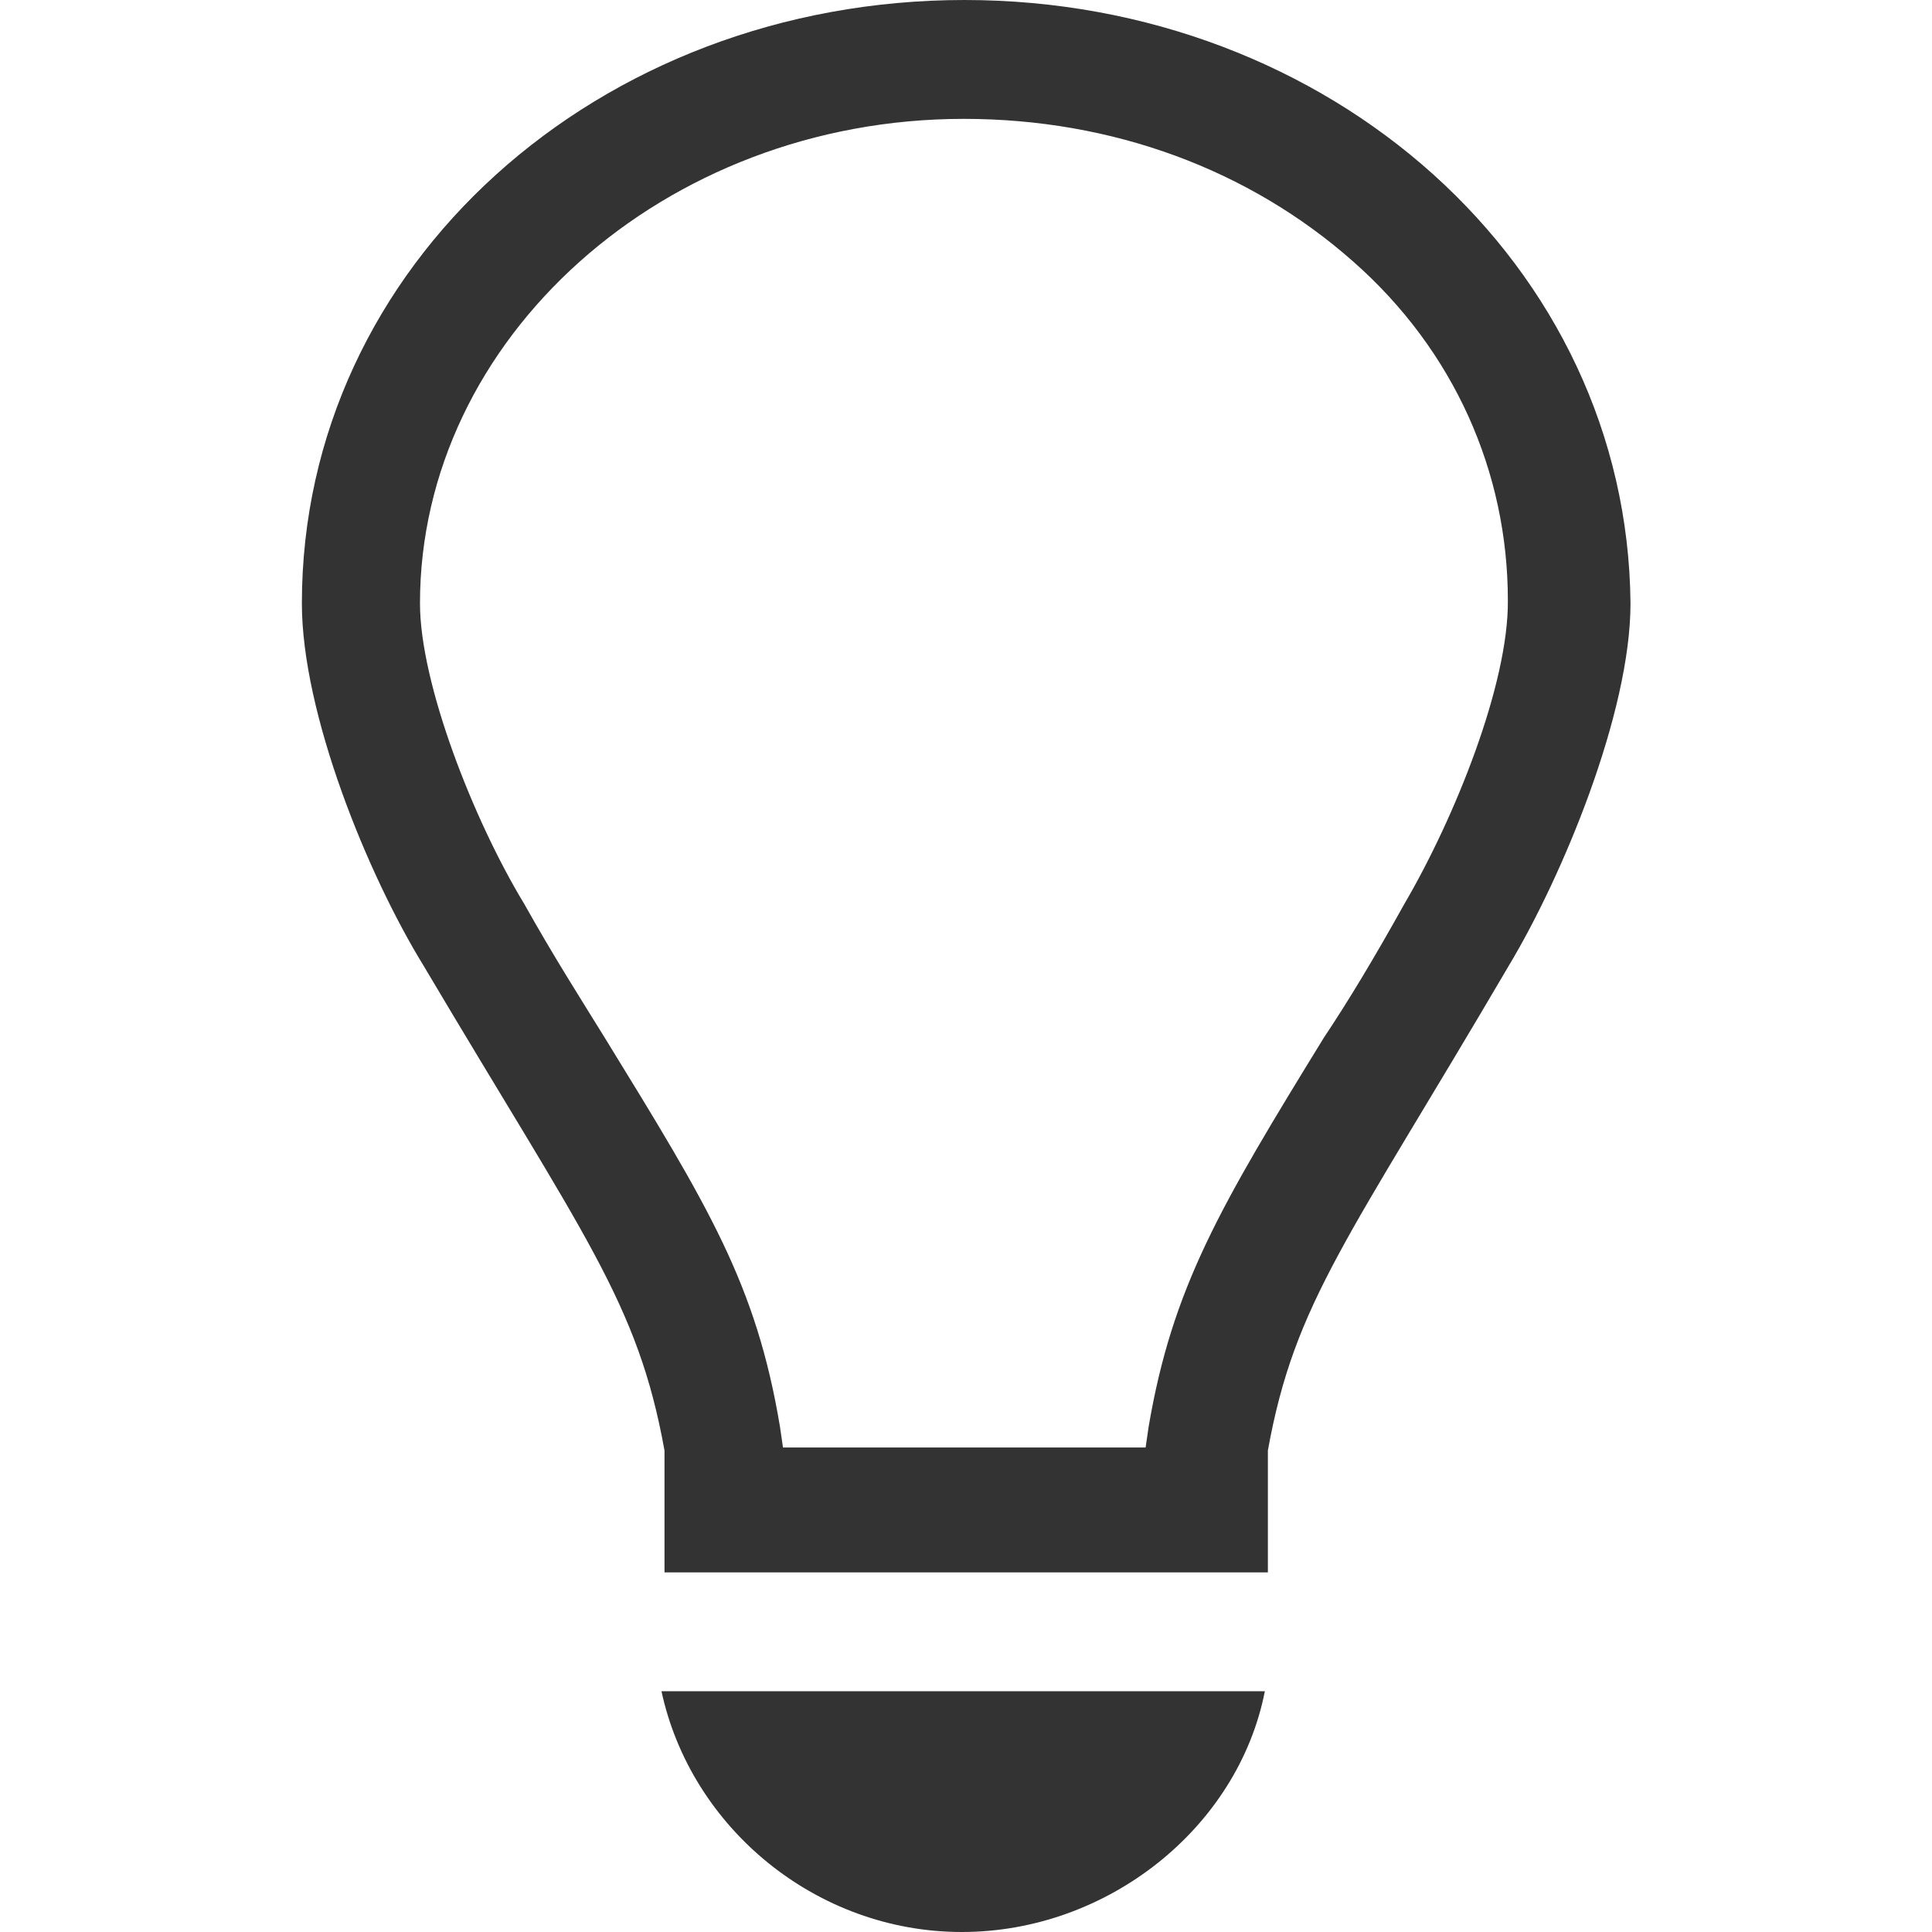 <?xml version="1.0" encoding="utf-8"?>
<!-- Generator: Adobe Illustrator 24.1.1, SVG Export Plug-In . SVG Version: 6.00 Build 0)  -->
<svg version="1.1" id="Layer_1" xmlns="http://www.w3.org/2000/svg" xmlns:xlink="http://www.w3.org/1999/xlink" x="0px" y="0px"
	 viewBox="0 0 512 512" style="enable-background:new 0 0 512 512;" xml:space="preserve">
<style type="text/css">
	.st0{fill:#333333;}
</style>
<g id="XMLID_1_">
	<path id="XMLID_6_" class="st0" d="M255.6,0C158.7,0,80,70.1,80,159.9c0,29.1,17.3,71.7,32.3,96.1c42.5,71.7,56.7,89,63.8,128.4
		v32.3H336v-32.3c7.1-39.4,21.3-55.9,63.8-128.4c14.2-23.6,32.3-67,32.3-96.1C431.3,70.1,352.5,0,255.6,0z M372.2,239.5
		c-7.9,14.2-15,26-21.3,35.4c-27.6,44.9-40.2,66.2-46.5,103.2l-0.8,5.5h-96.1l-0.8-5.5c-6.3-37.8-18.9-58.3-46.5-103.2
		c-6.3-10.2-13.4-21.3-21.3-35.4c-13.4-22.1-27.6-58.3-27.6-79.6c0-70.1,64.6-128.4,144.1-128.4c39.4,0,75.6,13.4,103.2,37.8
		c26.8,23.6,41,55.9,41,89.8C399.8,181.2,385.6,216.6,372.2,239.5z M175.3,448.2h159.9c-7.1,36.2-41.7,63.8-80.3,63.8
		S183.1,484.4,175.3,448.2z"/>
</g>
</svg>
